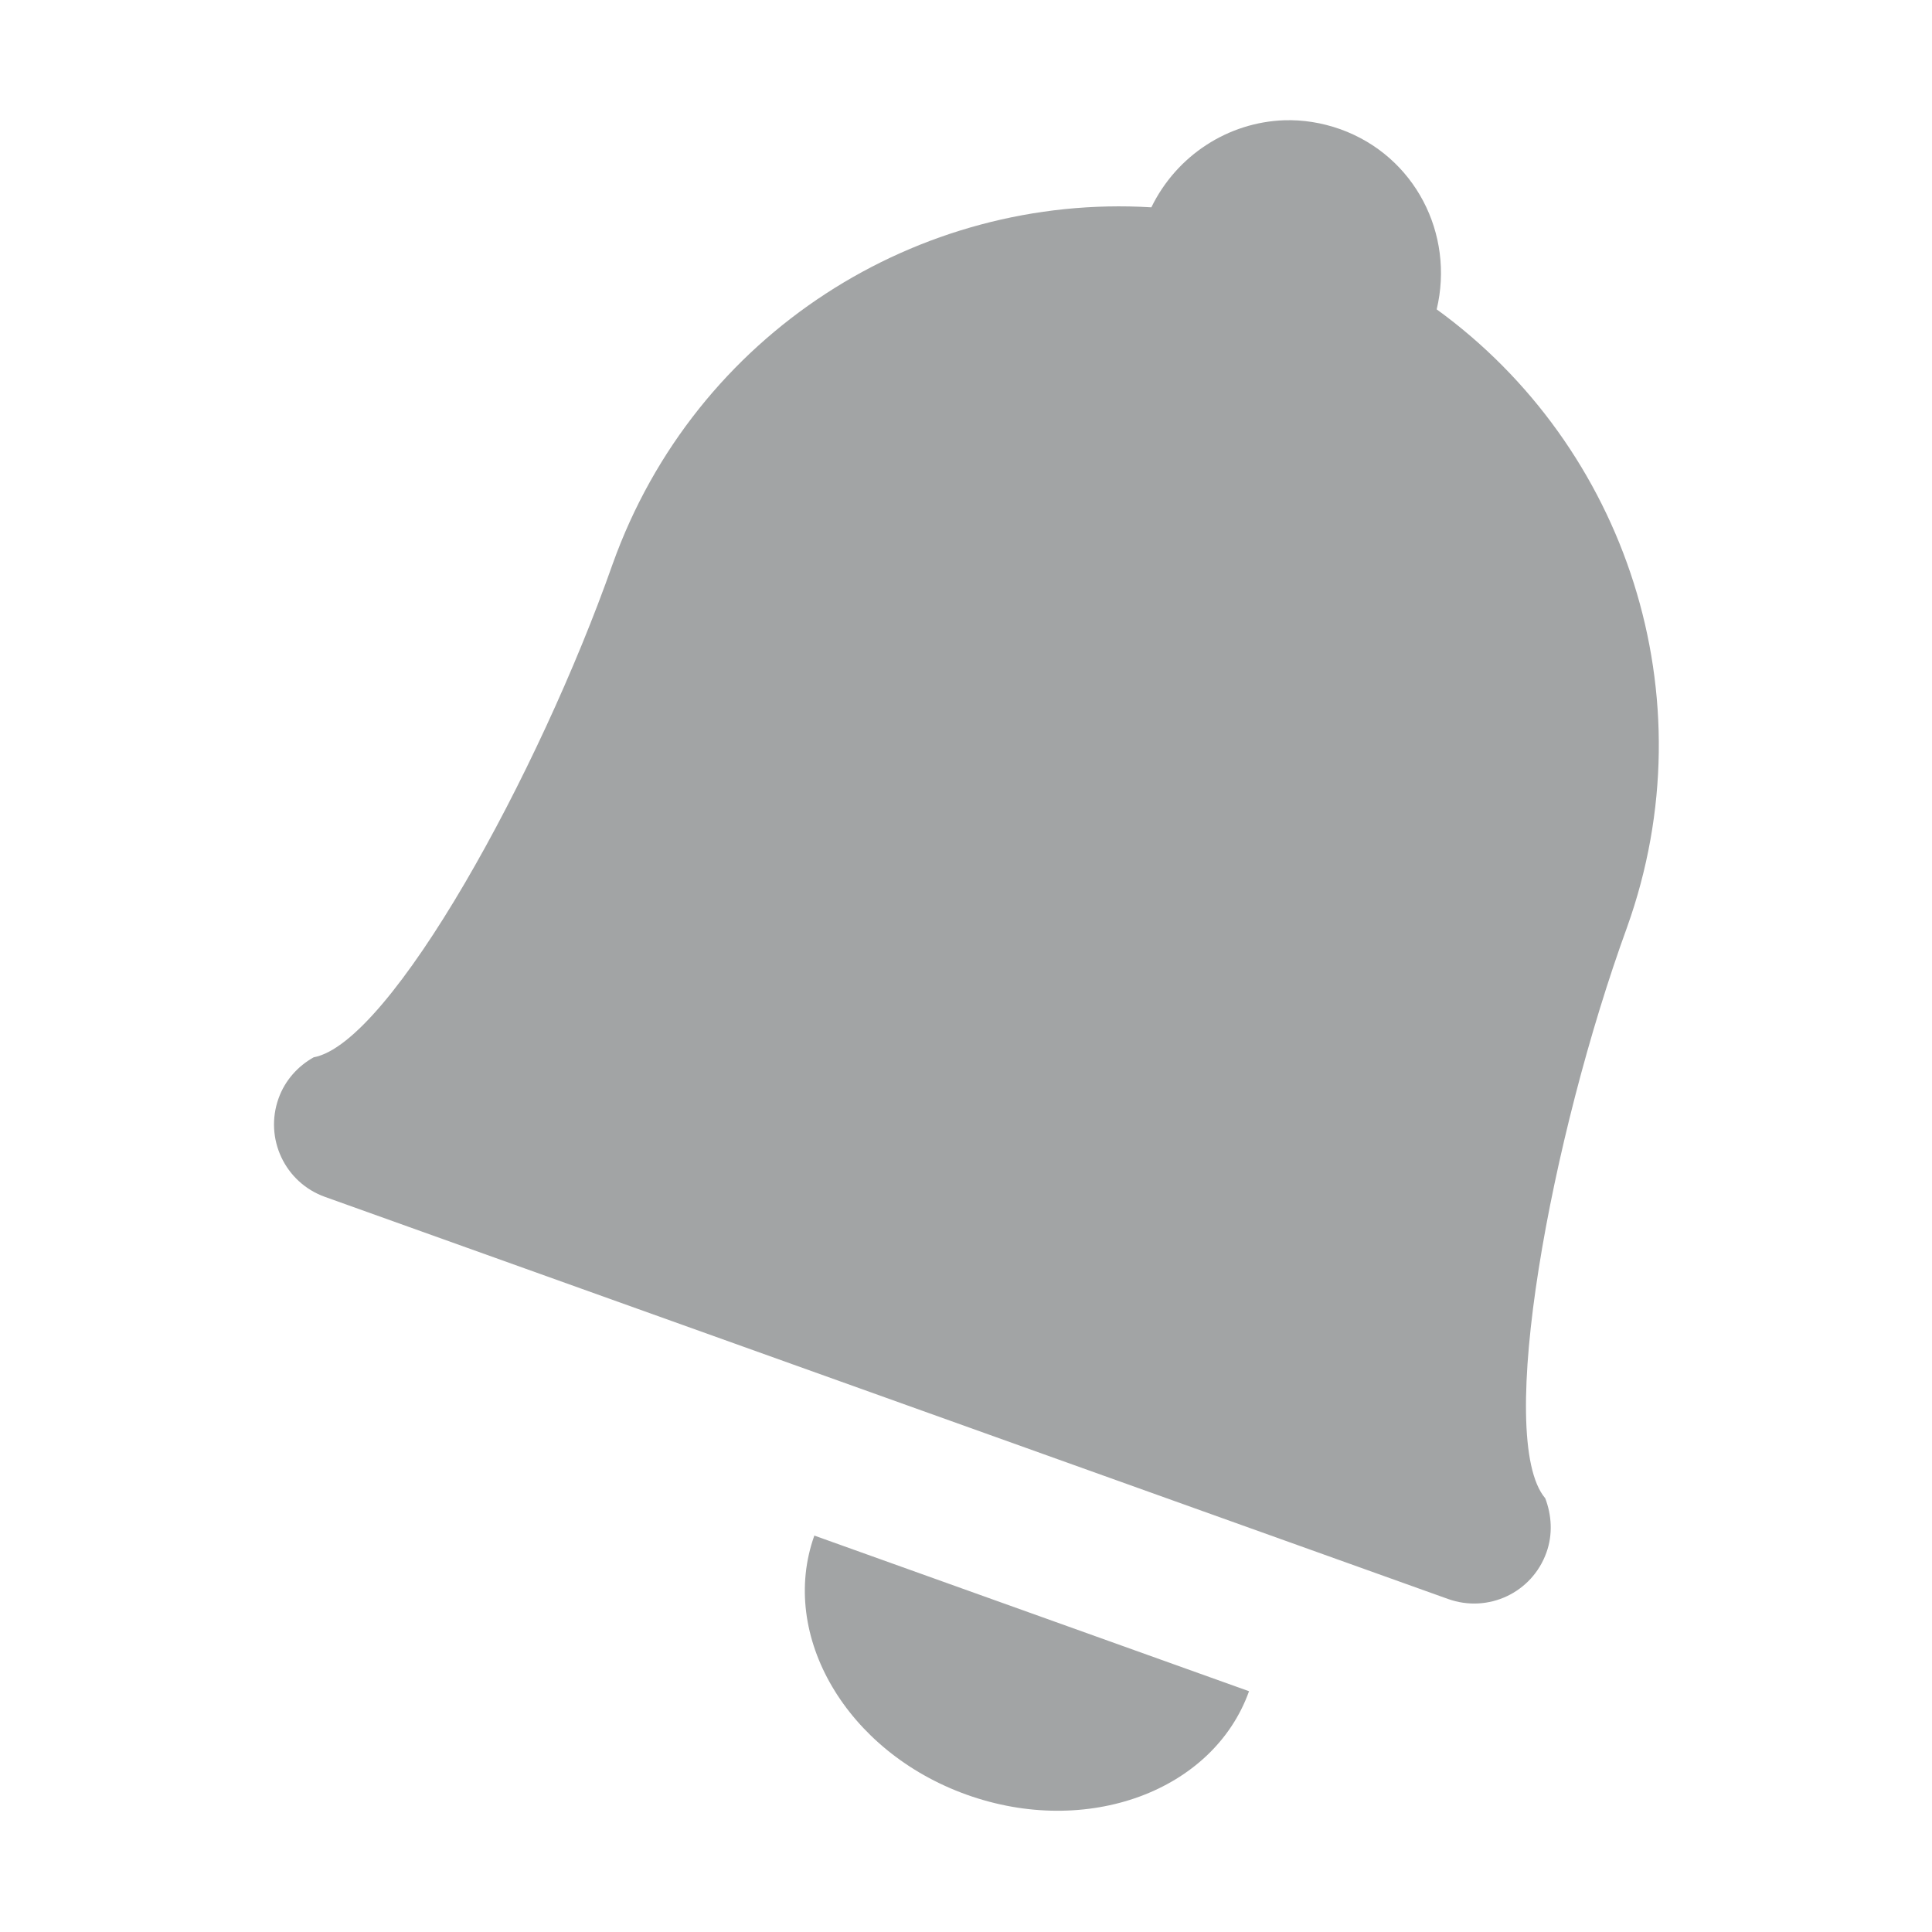 <svg xmlns="http://www.w3.org/2000/svg" width="16" height="16" viewBox="0 0 16 16">
 <defs>
  <style id="current-color-scheme" type="text/css">
   .ColorScheme-Text { color:#a2a4a5; } .ColorScheme-Highlight { color:#4285f4; } .ColorScheme-NeutralText { color:#ff9800; } .ColorScheme-PositiveText { color:#4caf50; } .ColorScheme-NegativeText { color:#f44336; }
  </style>
 </defs>
 <path style="fill:currentColor" class="ColorScheme-Text" d="M 10.635 0.996 C 10.174 1.012 9.746 1.284 9.535 1.717 C 7.606 1.6 5.758 2.758 5.074 4.67 C 4.465 6.402 3.235 8.64 2.598 8.756 C 2.469 8.828 2.361 8.945 2.307 9.096 C 2.188 9.428 2.359 9.793 2.691 9.912 L 11.992 13.242 C 12.325 13.361 12.688 13.19 12.807 12.857 C 12.861 12.707 12.85 12.546 12.797 12.408 C 12.378 11.914 12.847 9.403 13.475 7.678 C 14.159 5.765 13.463 3.697 11.898 2.562 C 12.047 1.938 11.718 1.292 11.1 1.07 C 10.945 1.015 10.788 0.991 10.635 0.996 z M 6.744 12.717 C 6.448 13.546 7.012 14.507 8.006 14.863 C 9 15.219 10.047 14.835 10.344 14.006 L 6.744 12.717 z"/>
</svg>
